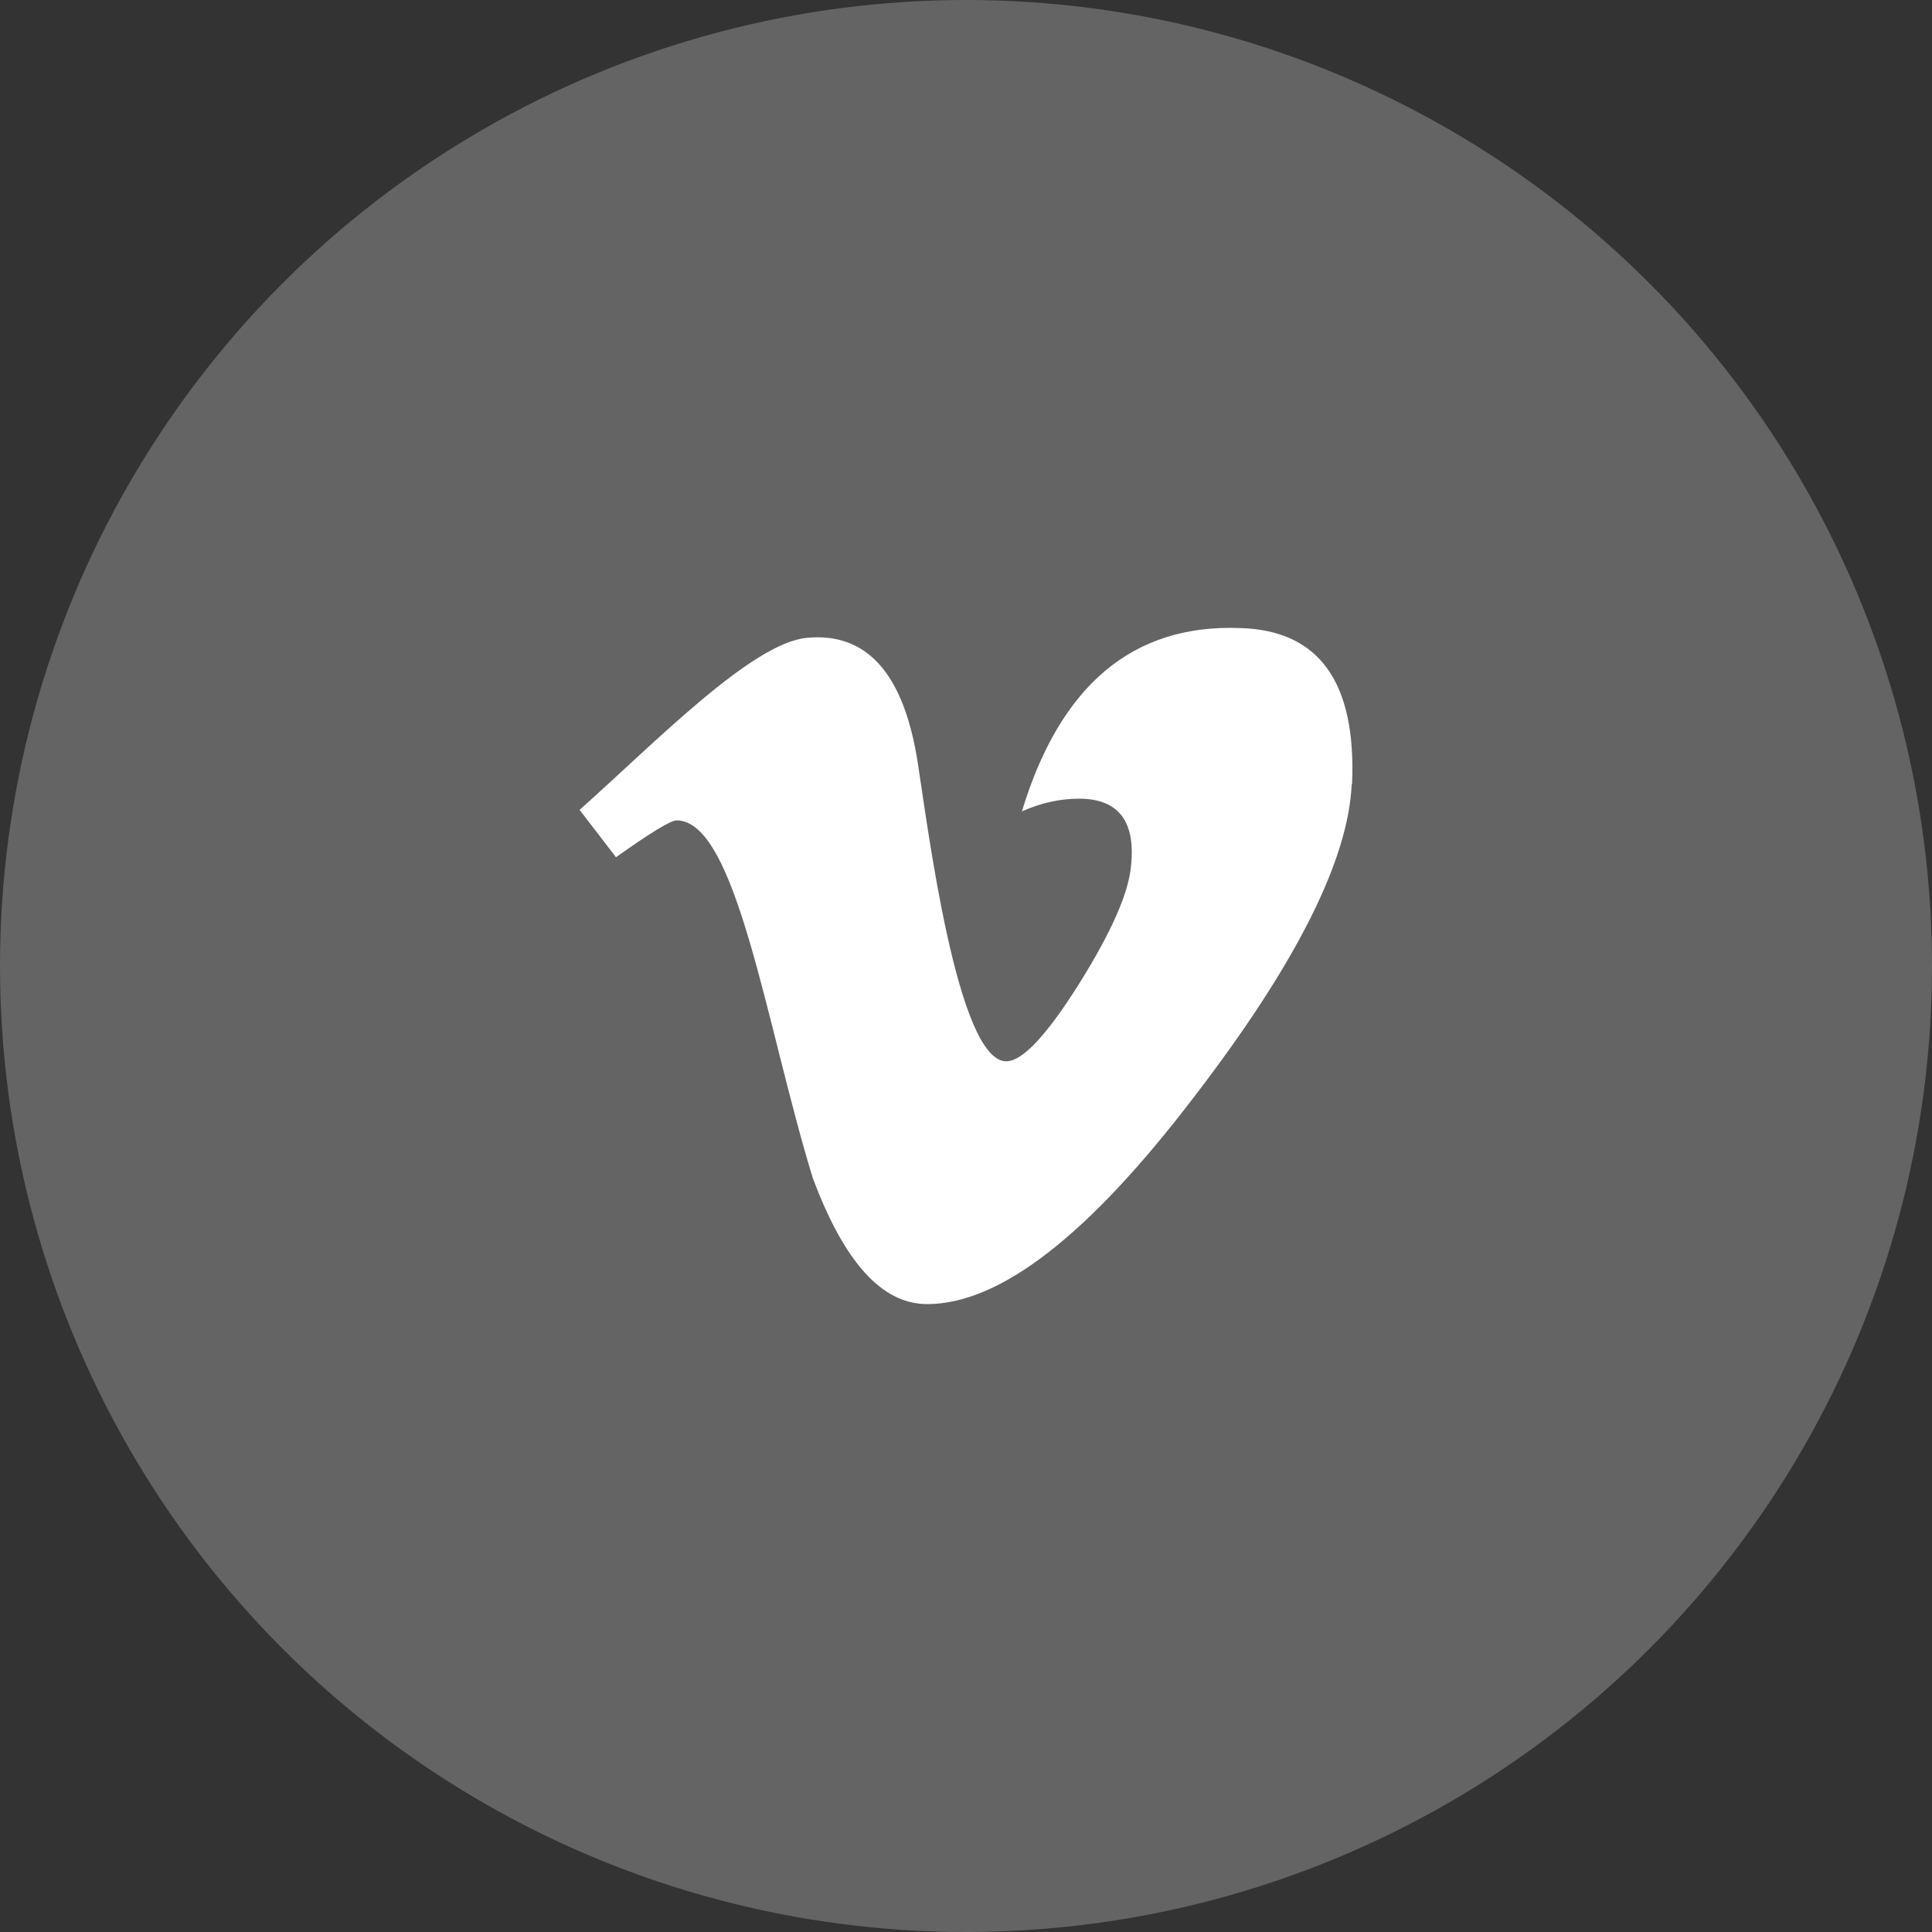 <svg width="40" height="40" viewBox="0 0 40 40" fill="none" xmlns="http://www.w3.org/2000/svg">
<rect x="0" y="0" width="40" height="40" fill="#333333" stroke="none"/>
<circle opacity="0.24" cx="20" cy="20" r="20" fill="white"/>
<g clip-path="url(#clip0_1_256)">
<path d="M25.665 13.003C23.446 12.922 21.947 14.194 21.157 16.799C21.563 16.617 21.959 16.536 22.341 16.536C23.154 16.536 23.513 17 23.417 17.924C23.369 18.483 23.012 19.297 22.343 20.366C21.67 21.436 21.167 21.973 20.833 21.973C19.818 21.973 19.208 17.116 19.001 15.79C18.714 13.947 17.948 13.085 16.703 13.206C15.561 13.315 13.567 15.372 12 16.767L12.753 17.748C13.469 17.24 13.887 16.985 14.007 16.985C15.254 16.985 15.858 21.23 16.827 24.387C17.477 26.128 18.256 27 19.195 27C20.705 27 22.543 25.57 24.722 22.71C26.825 19.973 27.915 17.814 27.985 16.241L27.993 16.234C28.083 14.124 27.313 13.044 25.665 13.003Z" fill="white"/>
</g>
<defs>
<clipPath id="clip0_1_256">
<rect width="16" height="16" fill="white" transform="translate(12 12)"/>
</clipPath>
</defs>
</svg>
